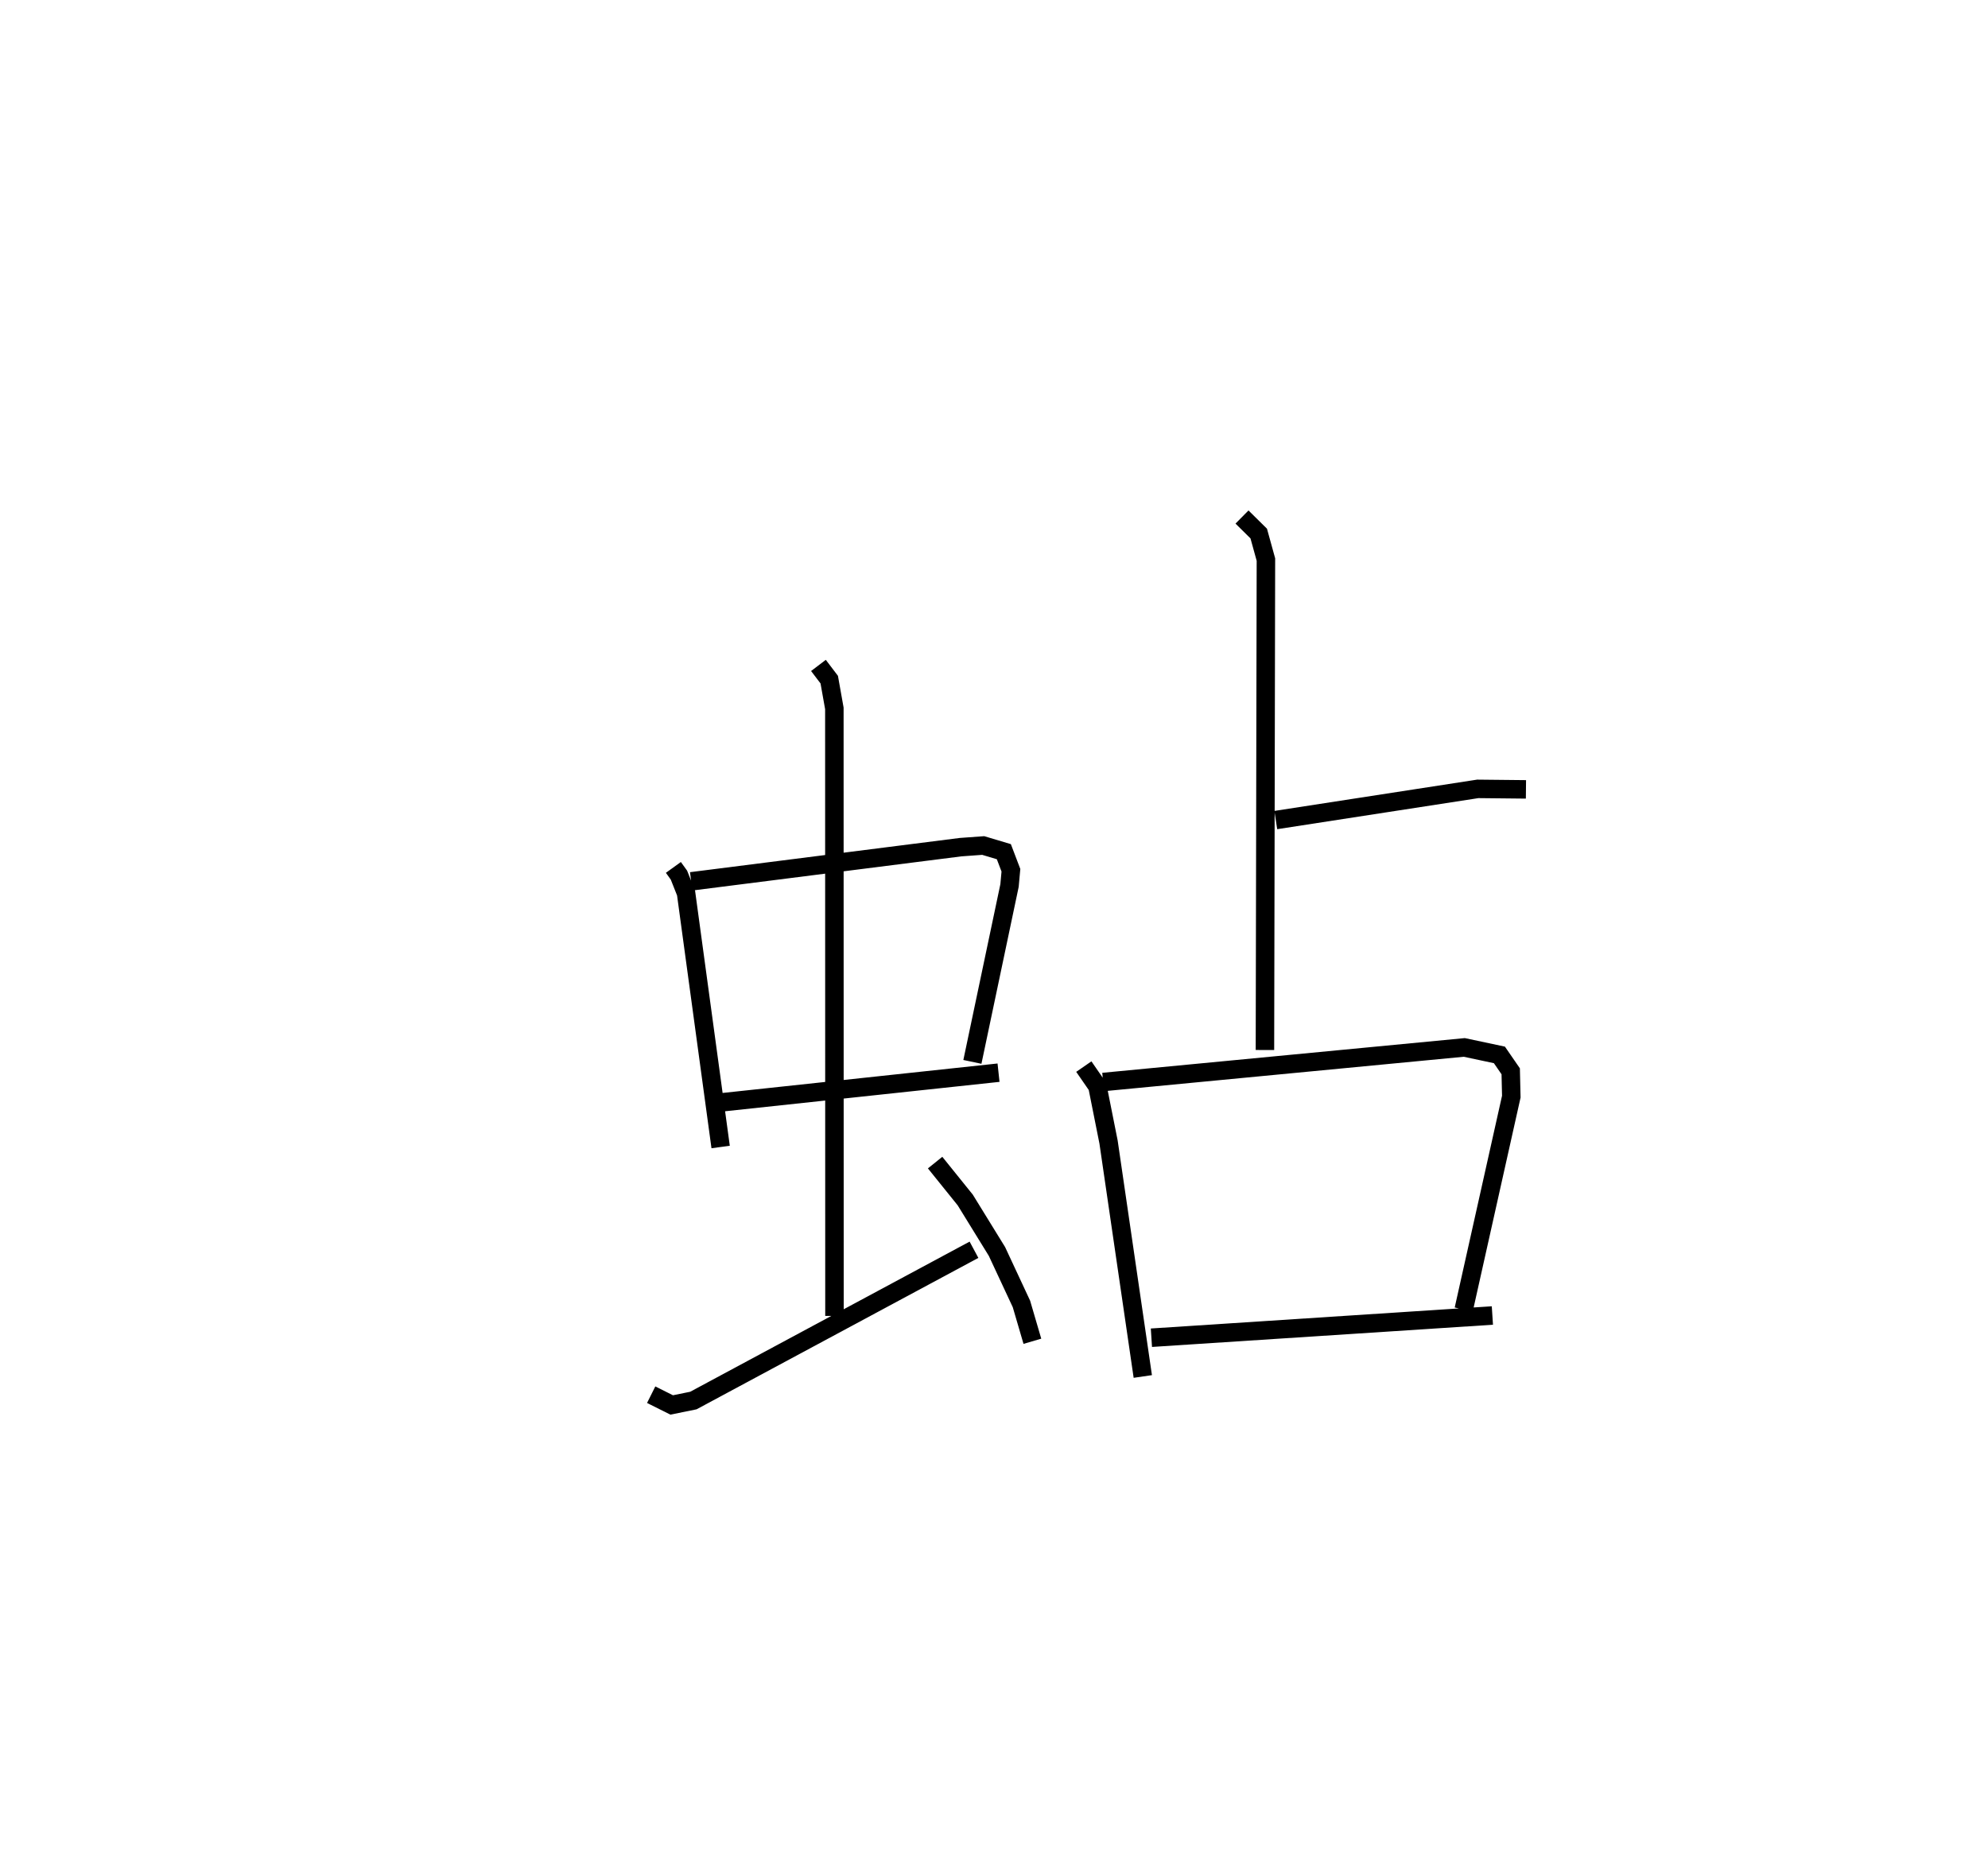 <?xml version="1.0" encoding="utf-8" ?>
<svg baseProfile="full" height="101.024" version="1.1" width="107.566" xmlns="http://www.w3.org/2000/svg" xmlns:ev="http://www.w3.org/2001/xml-events" xmlns:xlink="http://www.w3.org/1999/xlink"><defs /><rect fill="white" height="101.024" width="107.566" x="0" y="0" /><path d="M25,25 m0.0,0.0 m11.435,21.937 l0.301,0.417 0.386,0.974 l1.87,13.737 m-1.595,-14.374 l14.577,-1.85 1.226,-0.089 l1.116,0.334 0.382,1.004 l-0.075,0.827 -2.009,9.543 m-13.574,2.19 l14.988,-1.606 m-9.744,-22.037 l0.584,0.769 0.277,1.556 l0.006,32.873 m-9.917,4.264 l1.11,0.555 1.173,-0.239 l15.183,-8.159 m-2.103,-4.716 l1.63,2.023 1.716,2.785 l1.325,2.841 0.592,2.019 m13.171,-28.204 l10.928,-1.687 2.607,0.027 m-15.364,-14.737 l0.905,0.894 0.389,1.408 l-0.053,26.538 m-9.8,0.898 l0.737,1.067 0.601,3.015 l1.853,12.686 m-2.146,-15.934 l19.541,-1.871 1.9,0.404 l0.612,0.888 0.032,1.371 l-2.574,11.518 m-16.899,1.527 l18.449,-1.202 " fill="none" stroke="black" stroke-width="1" /></svg>